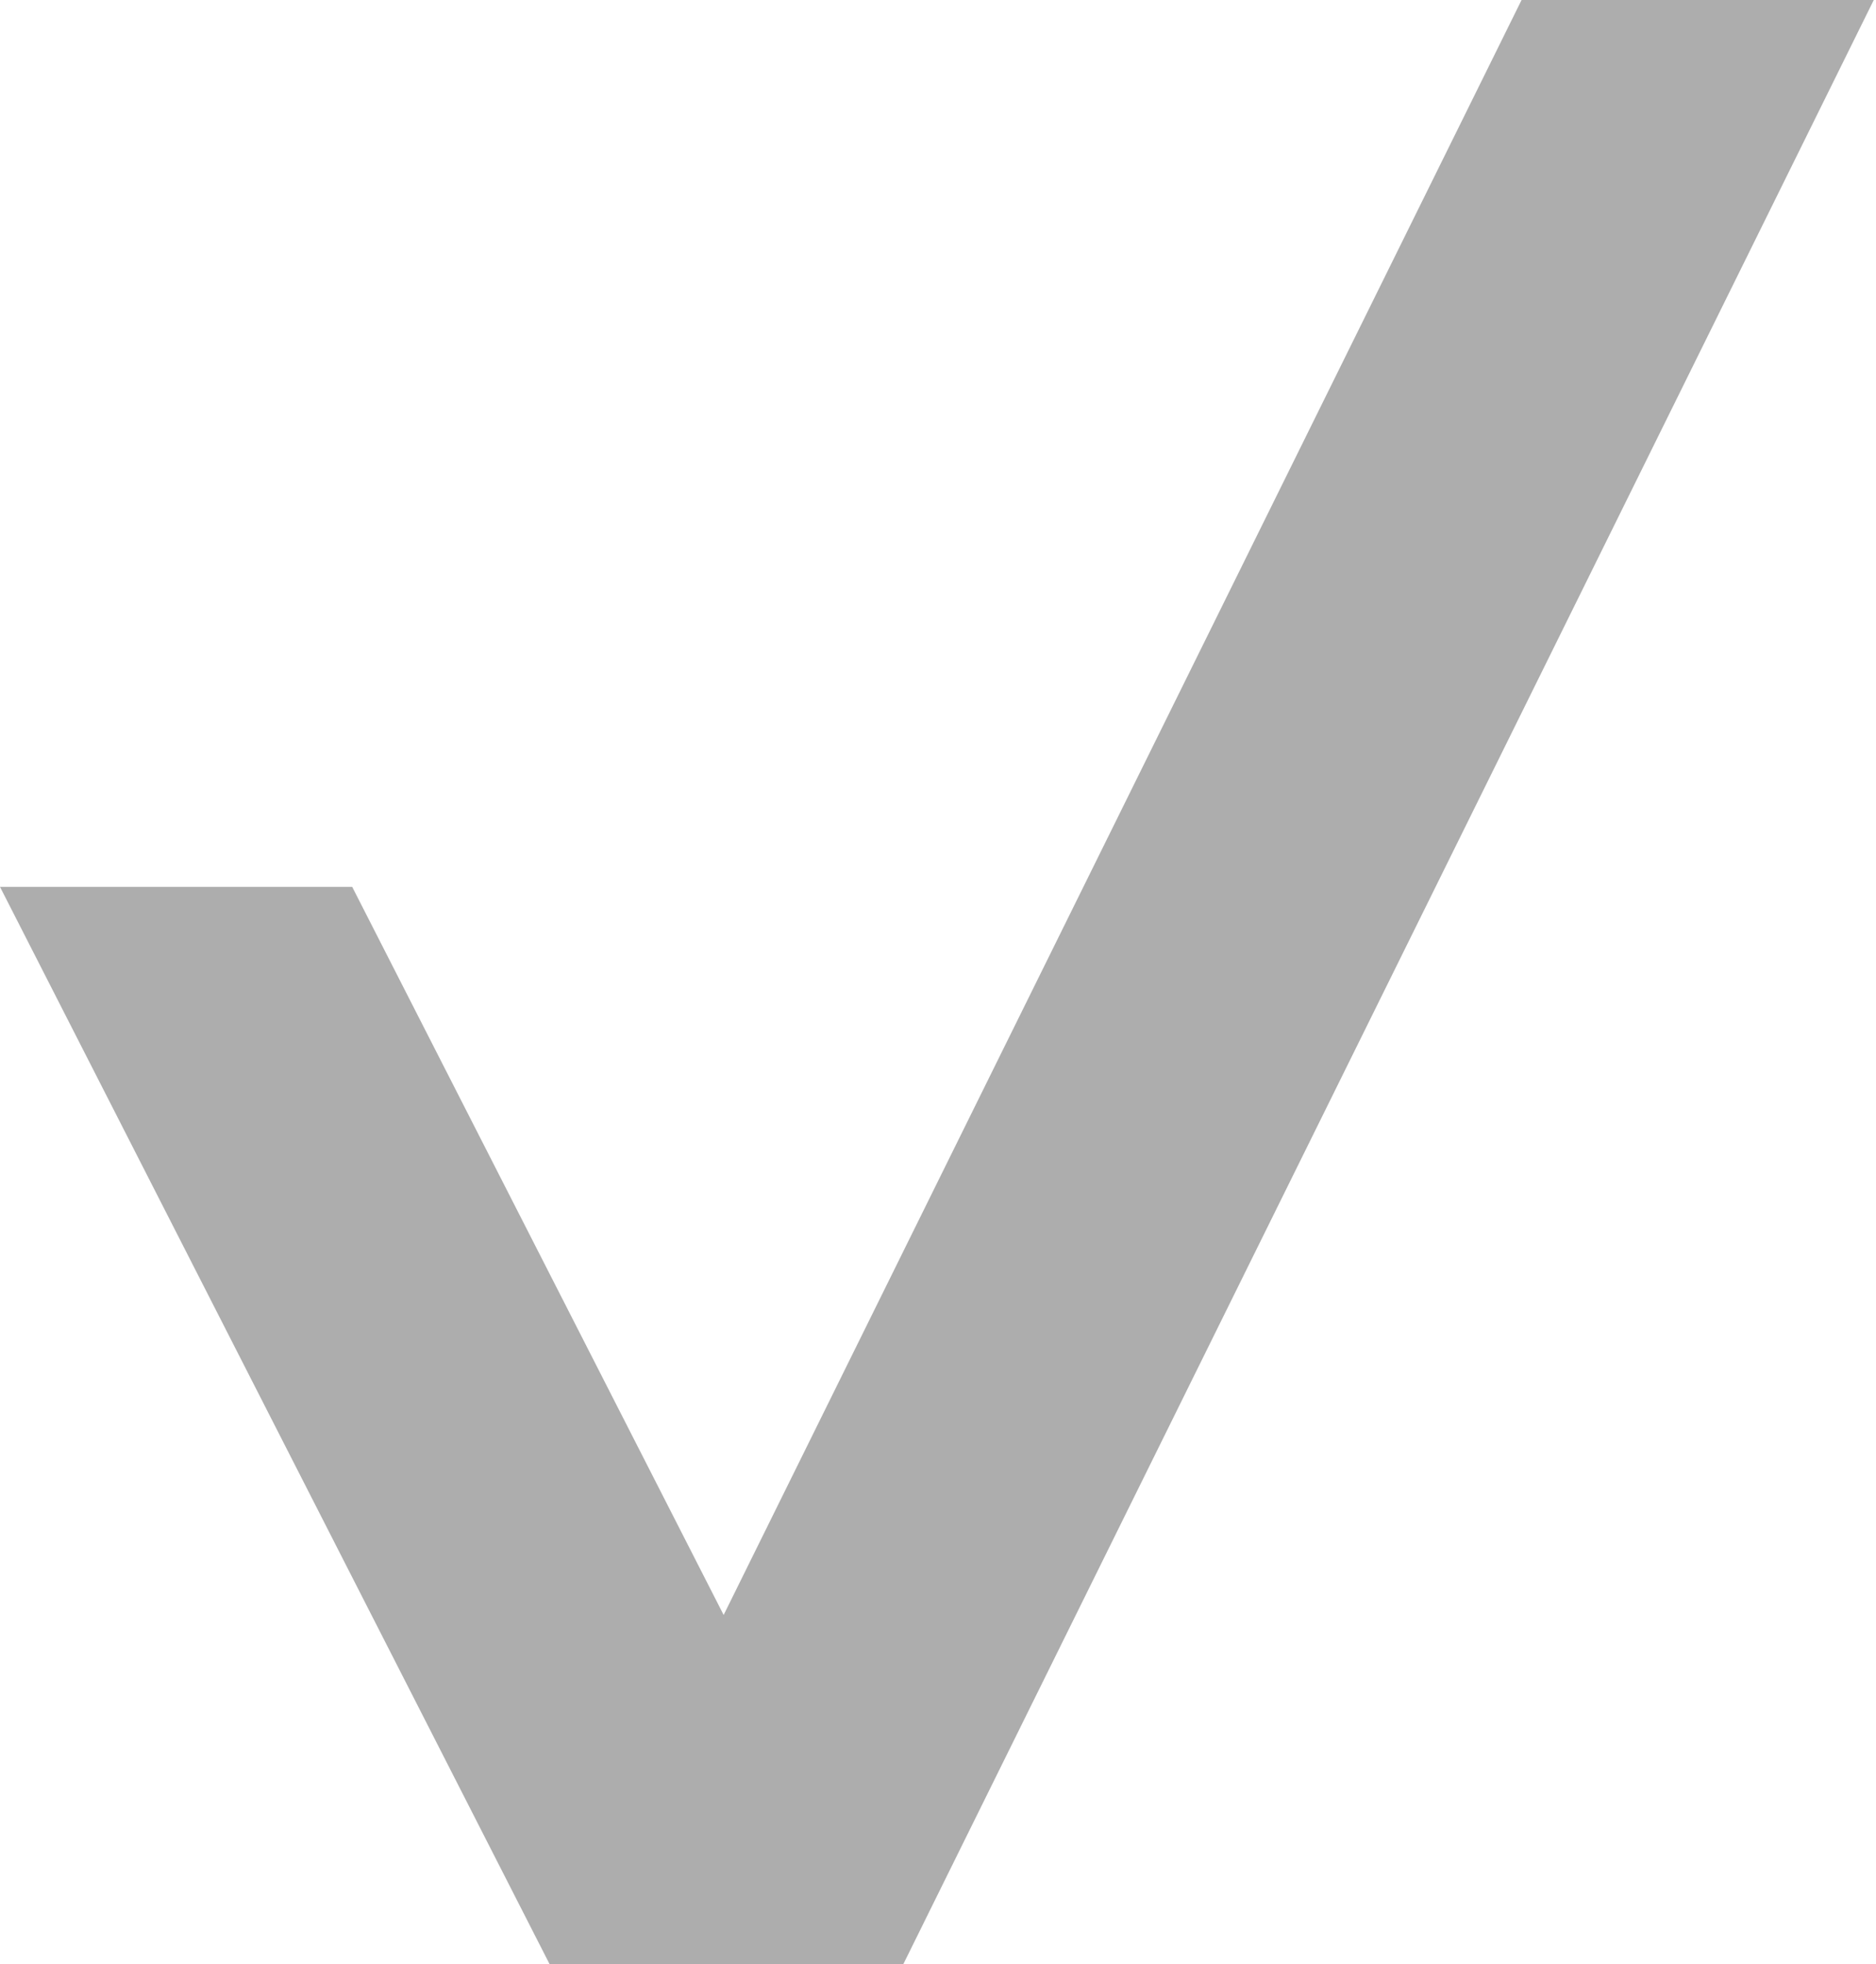 <svg width="256" height="268" viewBox="0 0 256 268" fill="none" xmlns="http://www.w3.org/2000/svg">
<path fill-rule="evenodd" clip-rule="evenodd" d="M207.634 0H255.696L123.269 268L123.059 268L75.207 268L74.997 268L0 121.011H48.061L98.749 220.356L207.634 0Z" fill="#343434" fill-opacity="0.4"/>
</svg>
